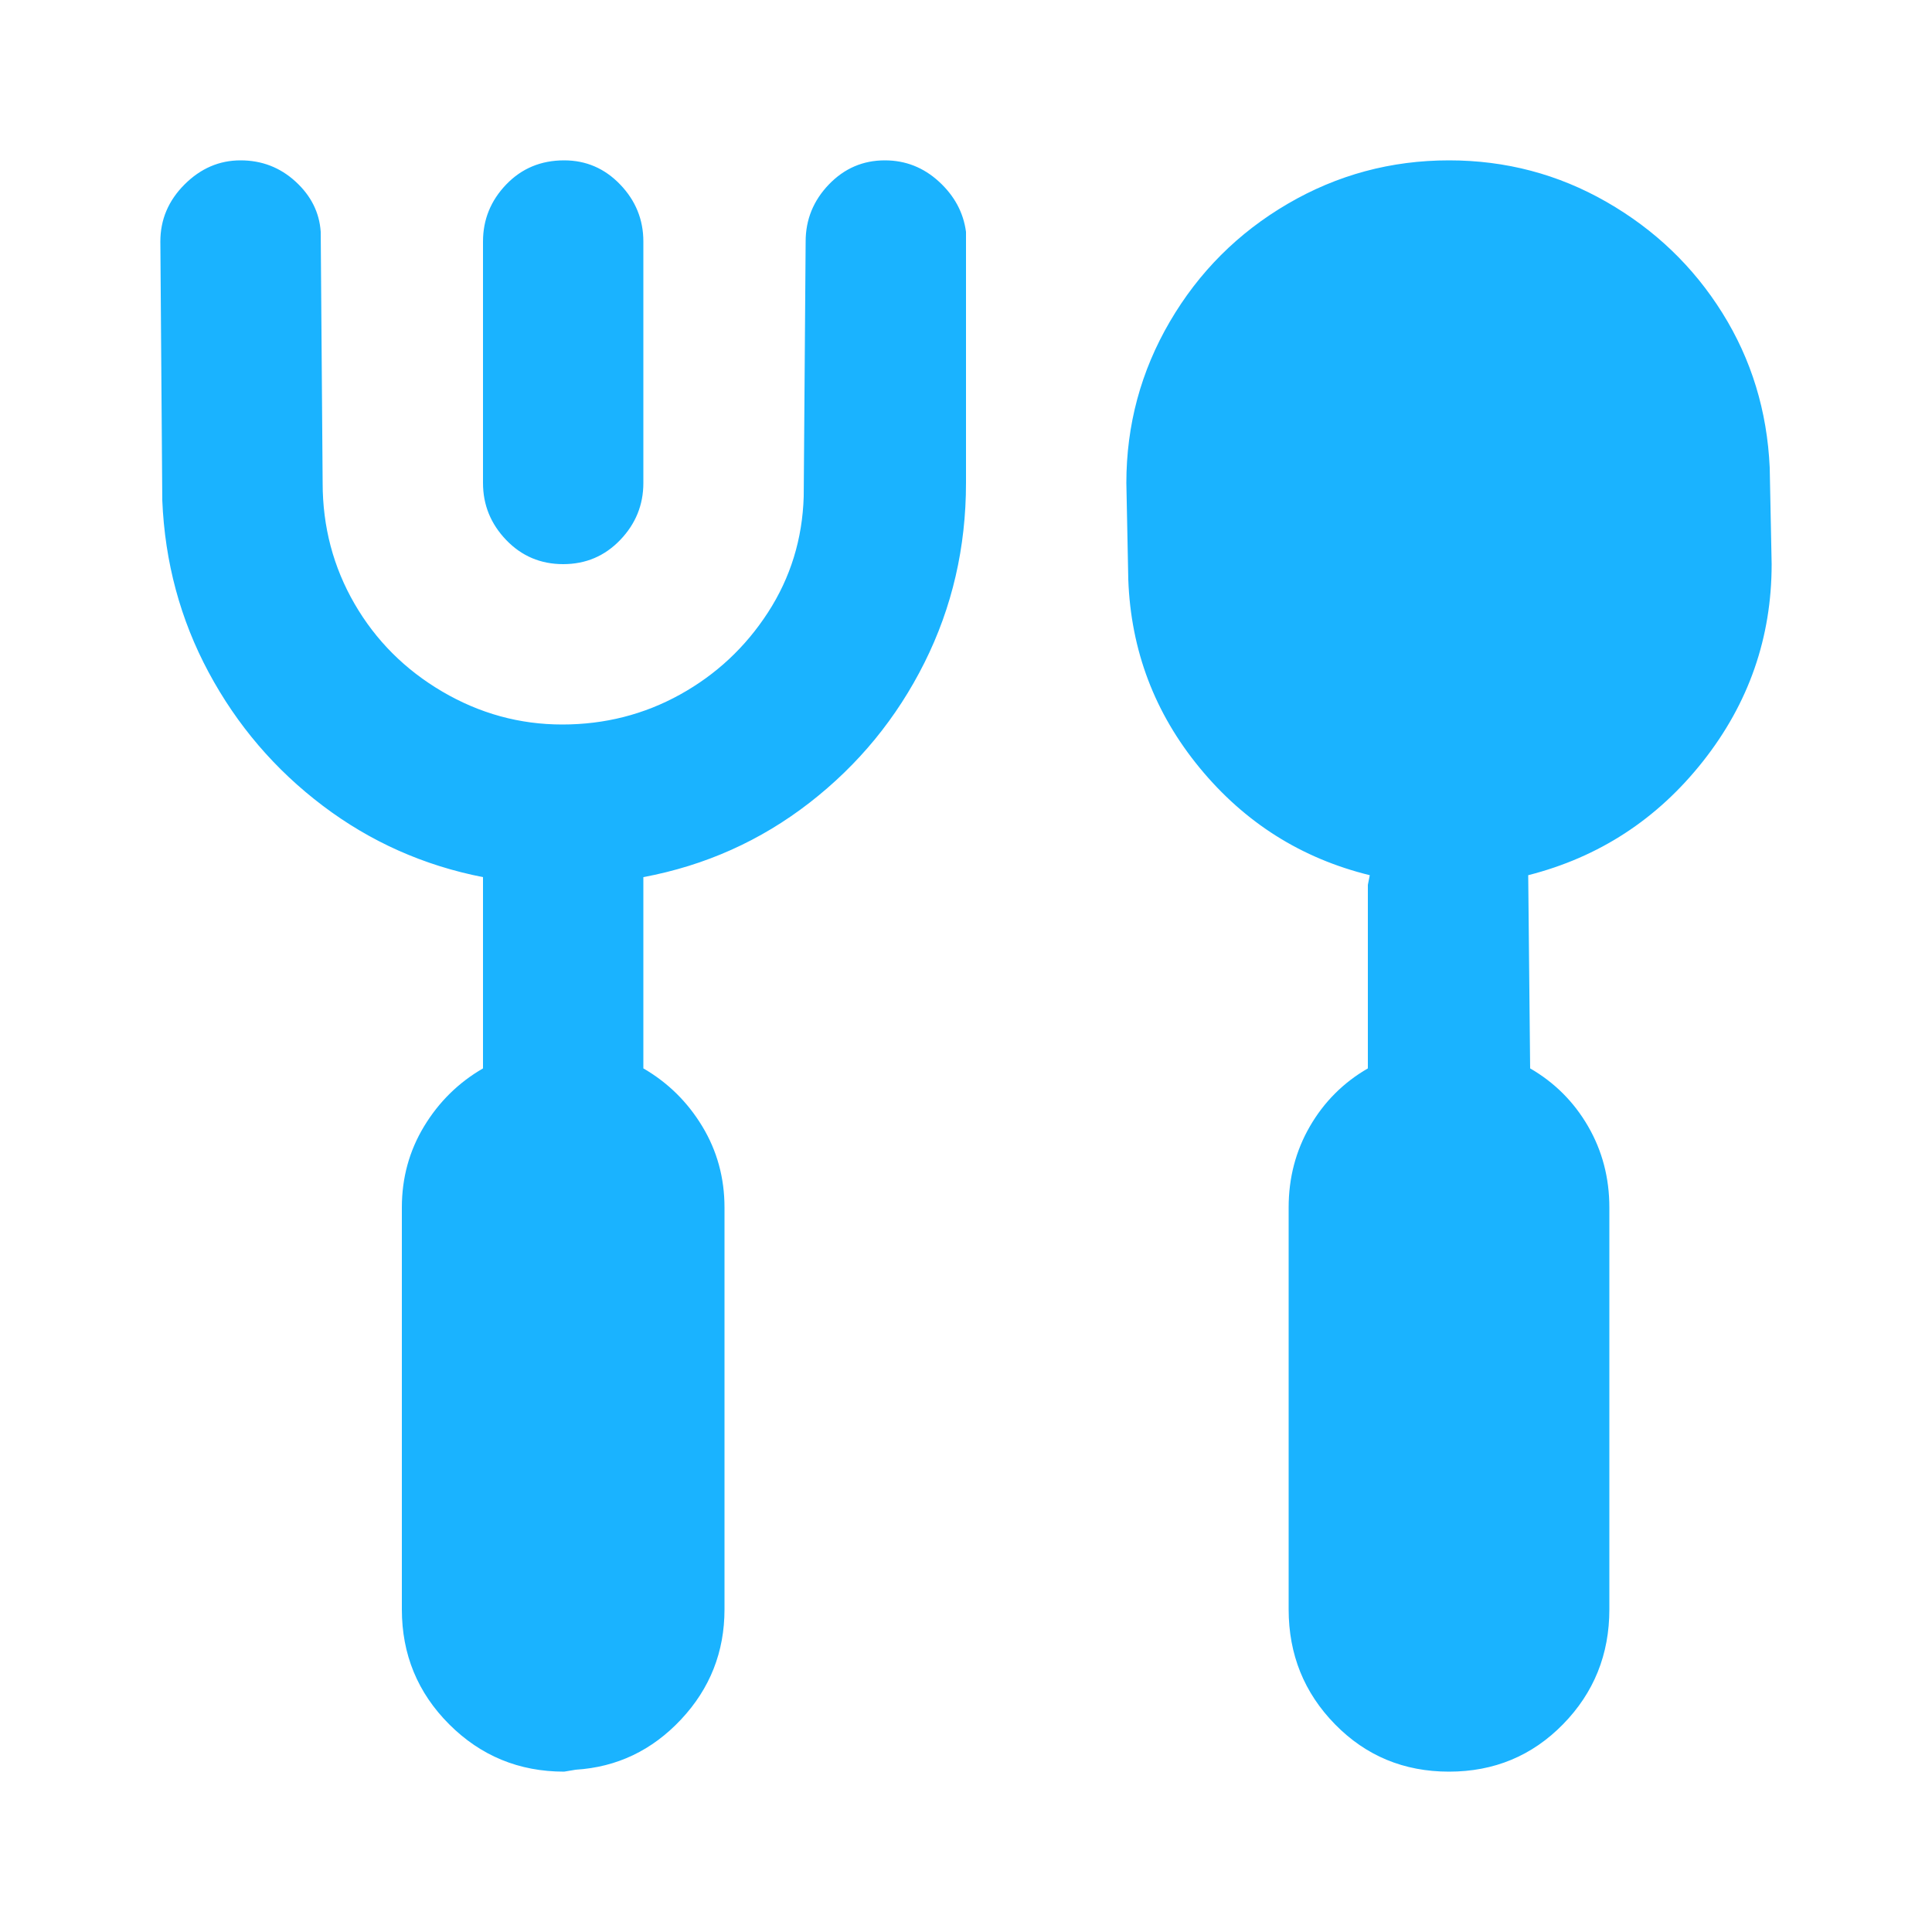 <svg xmlns="http://www.w3.org/2000/svg" viewBox="0 0 1000 1000" fill="#1ab3ff">
  <g transform="scale(1, -1) translate(0, -1000)">
  <path d="M458 917q16 0 28 -11t14 -26v-130q0 -50 -21.5 -93t-59.5 -72.5t-86 -38.5v-99q19 -11 30.5 -30t11.5 -42v-208q0 -33 -22.5 -57t-54.5 -26l-6 -1q-35 0 -59.5 24.5t-24.5 59.5v208q0 23 11.5 42t30.5 30v99q-46 9 -83 37t-59 69t-24 89l-1 134q0 17 12.5 29.5t29 12.5
t28.5 -11t13 -26l1 -130q0 -34 16.5 -62.5t45.5 -45.5t62 -17t61 15.5t45.5 42.5t18.5 60l1 132q0 17 12 29.5t29 12.5zM750 917q44 0 81.5 -21.5t60 -57.5t24.5 -80l1 -50q0 -57 -35.5 -102t-90.5 -59l1 -100q19 -11 30 -30t11 -42v-208q0 -35 -24 -59.5t-59 -24.5
t-59 24.5t-24 59.5v208q0 23 11 42t30 30v95l1 5q-53 13 -88 55.5t-37 97.5l-1 50q0 45 22.5 83.5t61 61t83.5 22.5zM292 917q17 0 29 -12.5t12 -29.5v-125q0 -17 -12 -29.5t-29.5 -12.5t-29.5 12.5t-12 29.5v125q0 17 12 29.5t30 12.5z"/>
    </g>
</svg>